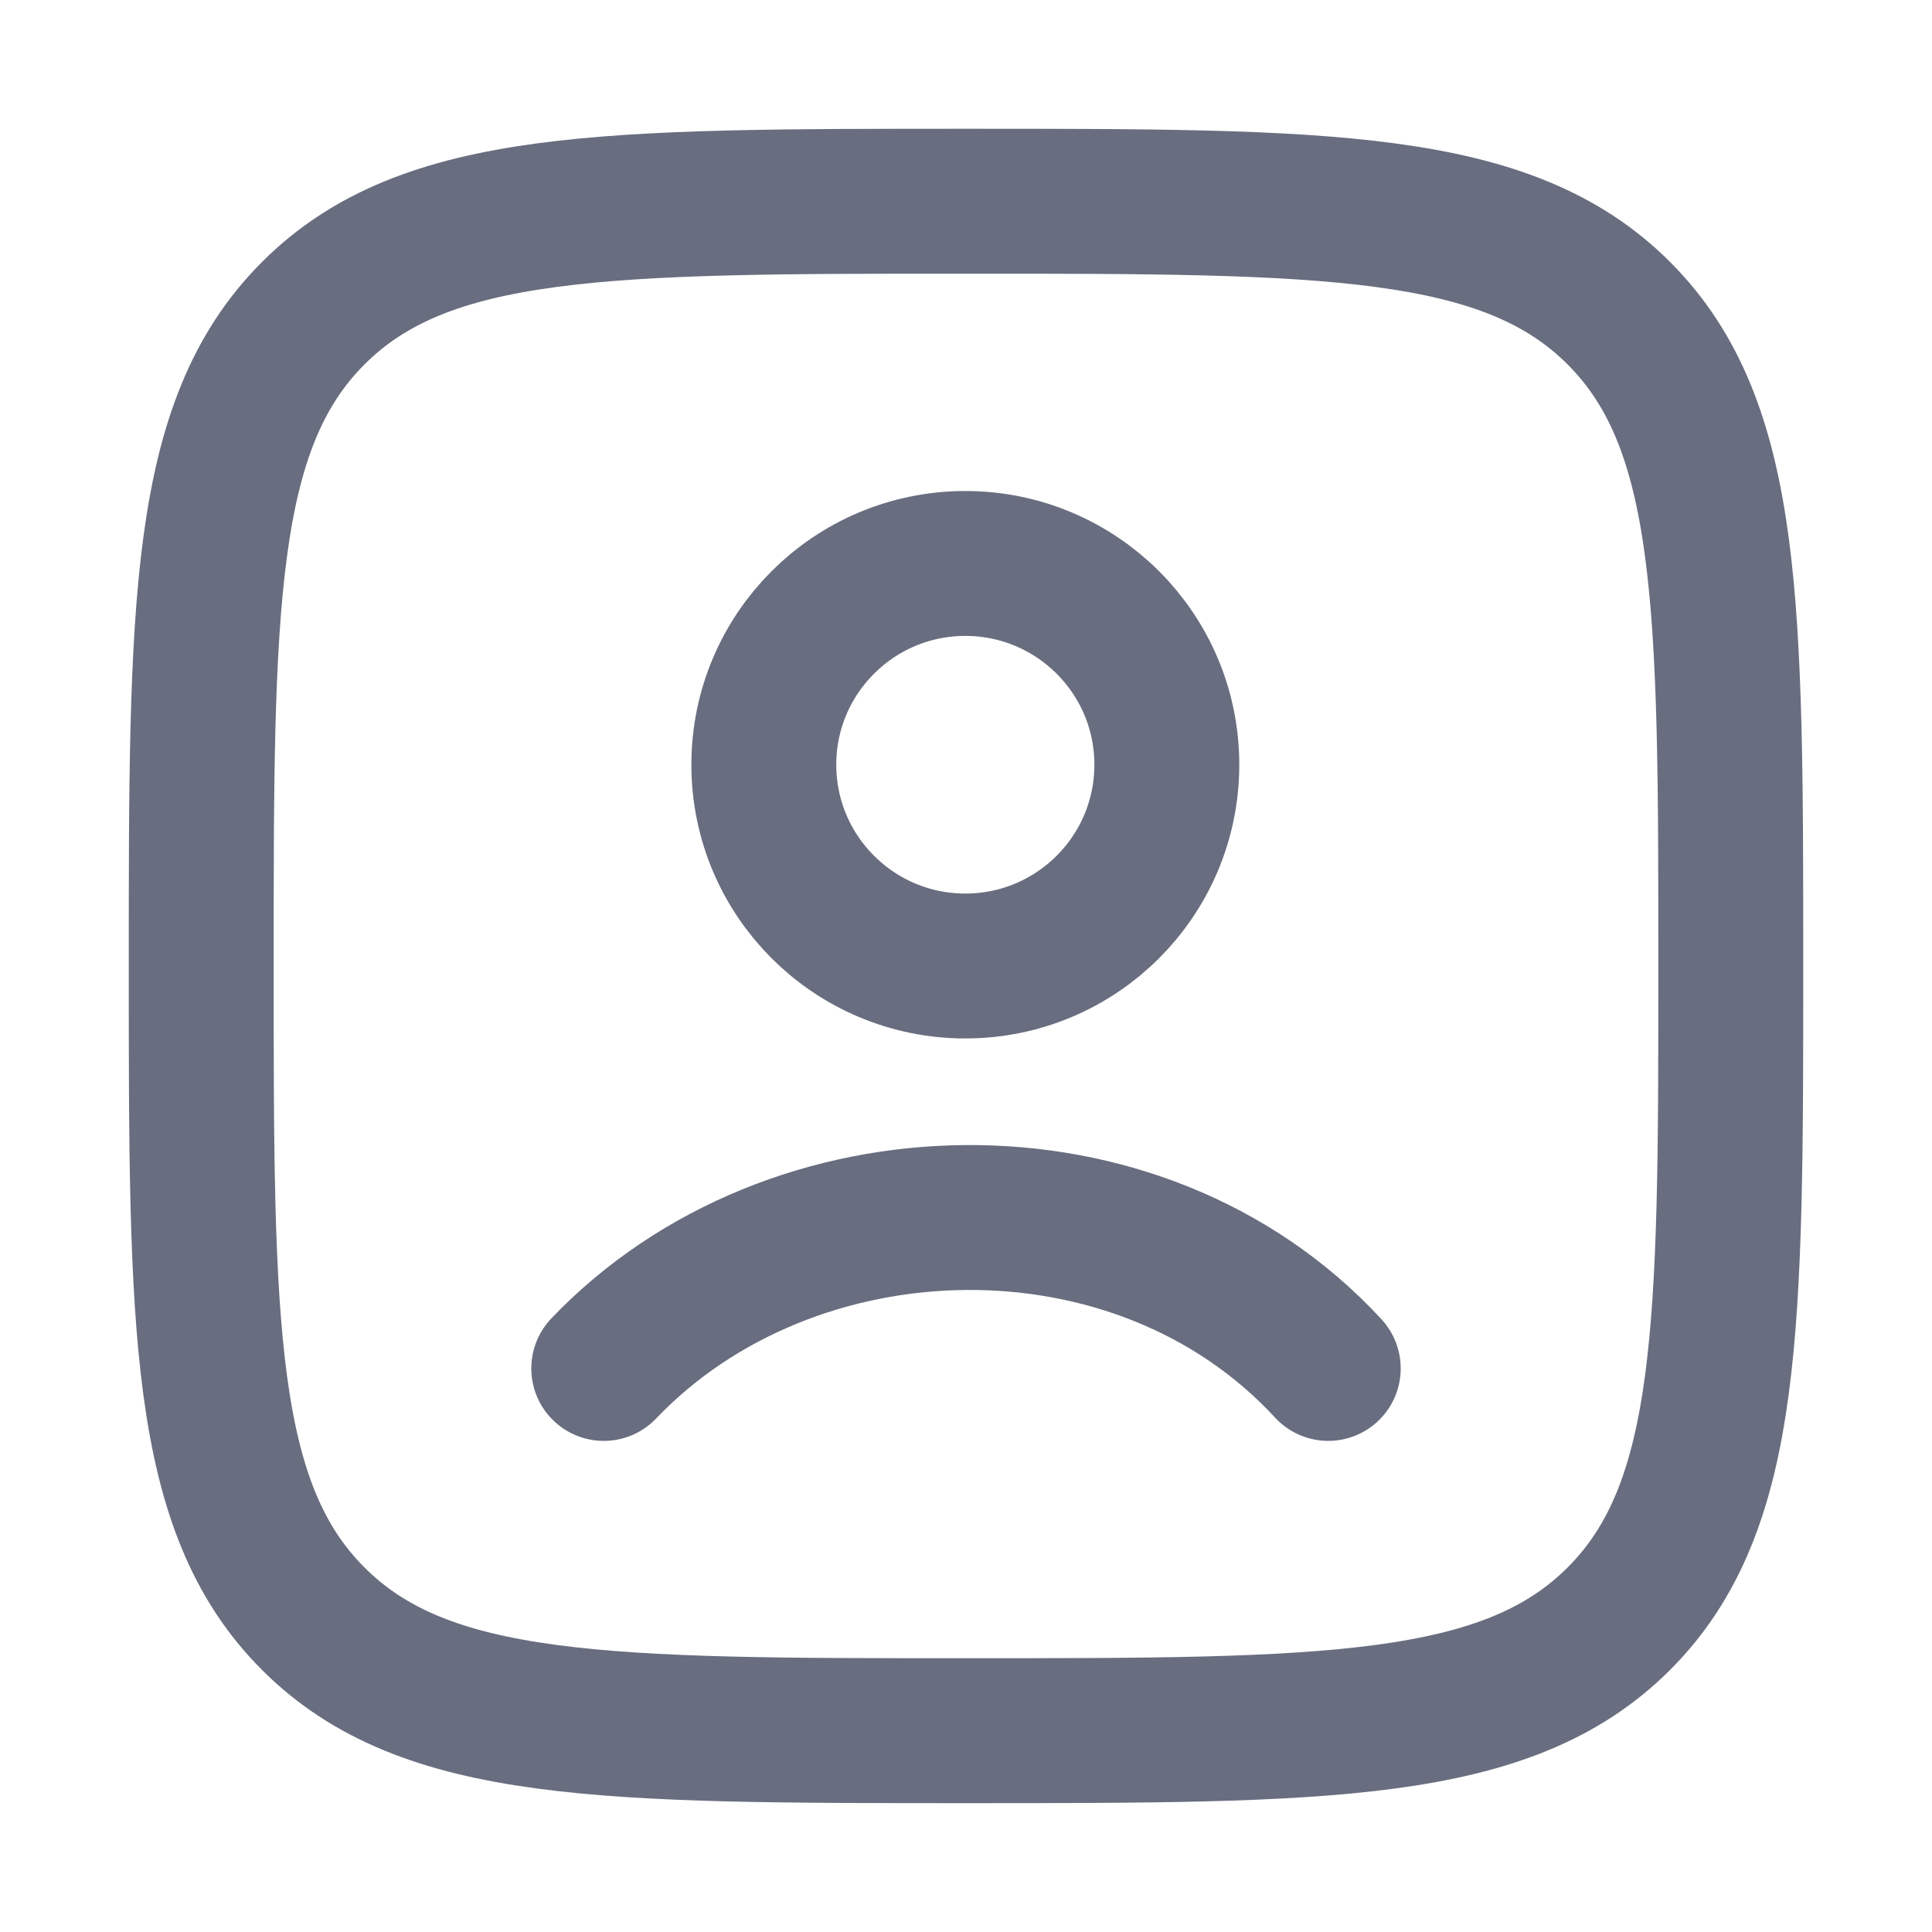 <svg width="20" height="20" viewBox="0 0 20 20" fill="none" xmlns="http://www.w3.org/2000/svg">
<path d="M2.083 10C2.083 6.268 2.083 4.402 3.243 3.242C4.402 2.083 6.268 2.083 10 2.083C13.732 2.083 15.598 2.083 16.758 3.242C17.917 4.402 17.917 6.268 17.917 10C17.917 13.732 17.917 15.598 16.758 16.757C15.598 17.916 13.732 17.916 10 17.916C6.268 17.916 4.402 17.916 3.243 16.757C2.083 15.598 2.083 13.732 2.083 10Z" stroke="#293049" stroke-opacity="0.7" stroke-width="1.5"/>
<path d="M6.25 14.166C8.193 12.131 11.786 12.035 13.75 14.166M12.079 7.916C12.079 9.067 11.145 10 9.993 10C8.841 10 7.907 9.067 7.907 7.916C7.907 6.766 8.841 5.833 9.993 5.833C11.145 5.833 12.079 6.766 12.079 7.916Z" stroke="#293049" stroke-opacity="0.7" stroke-width="1.5" stroke-linecap="round"/>
</svg>
